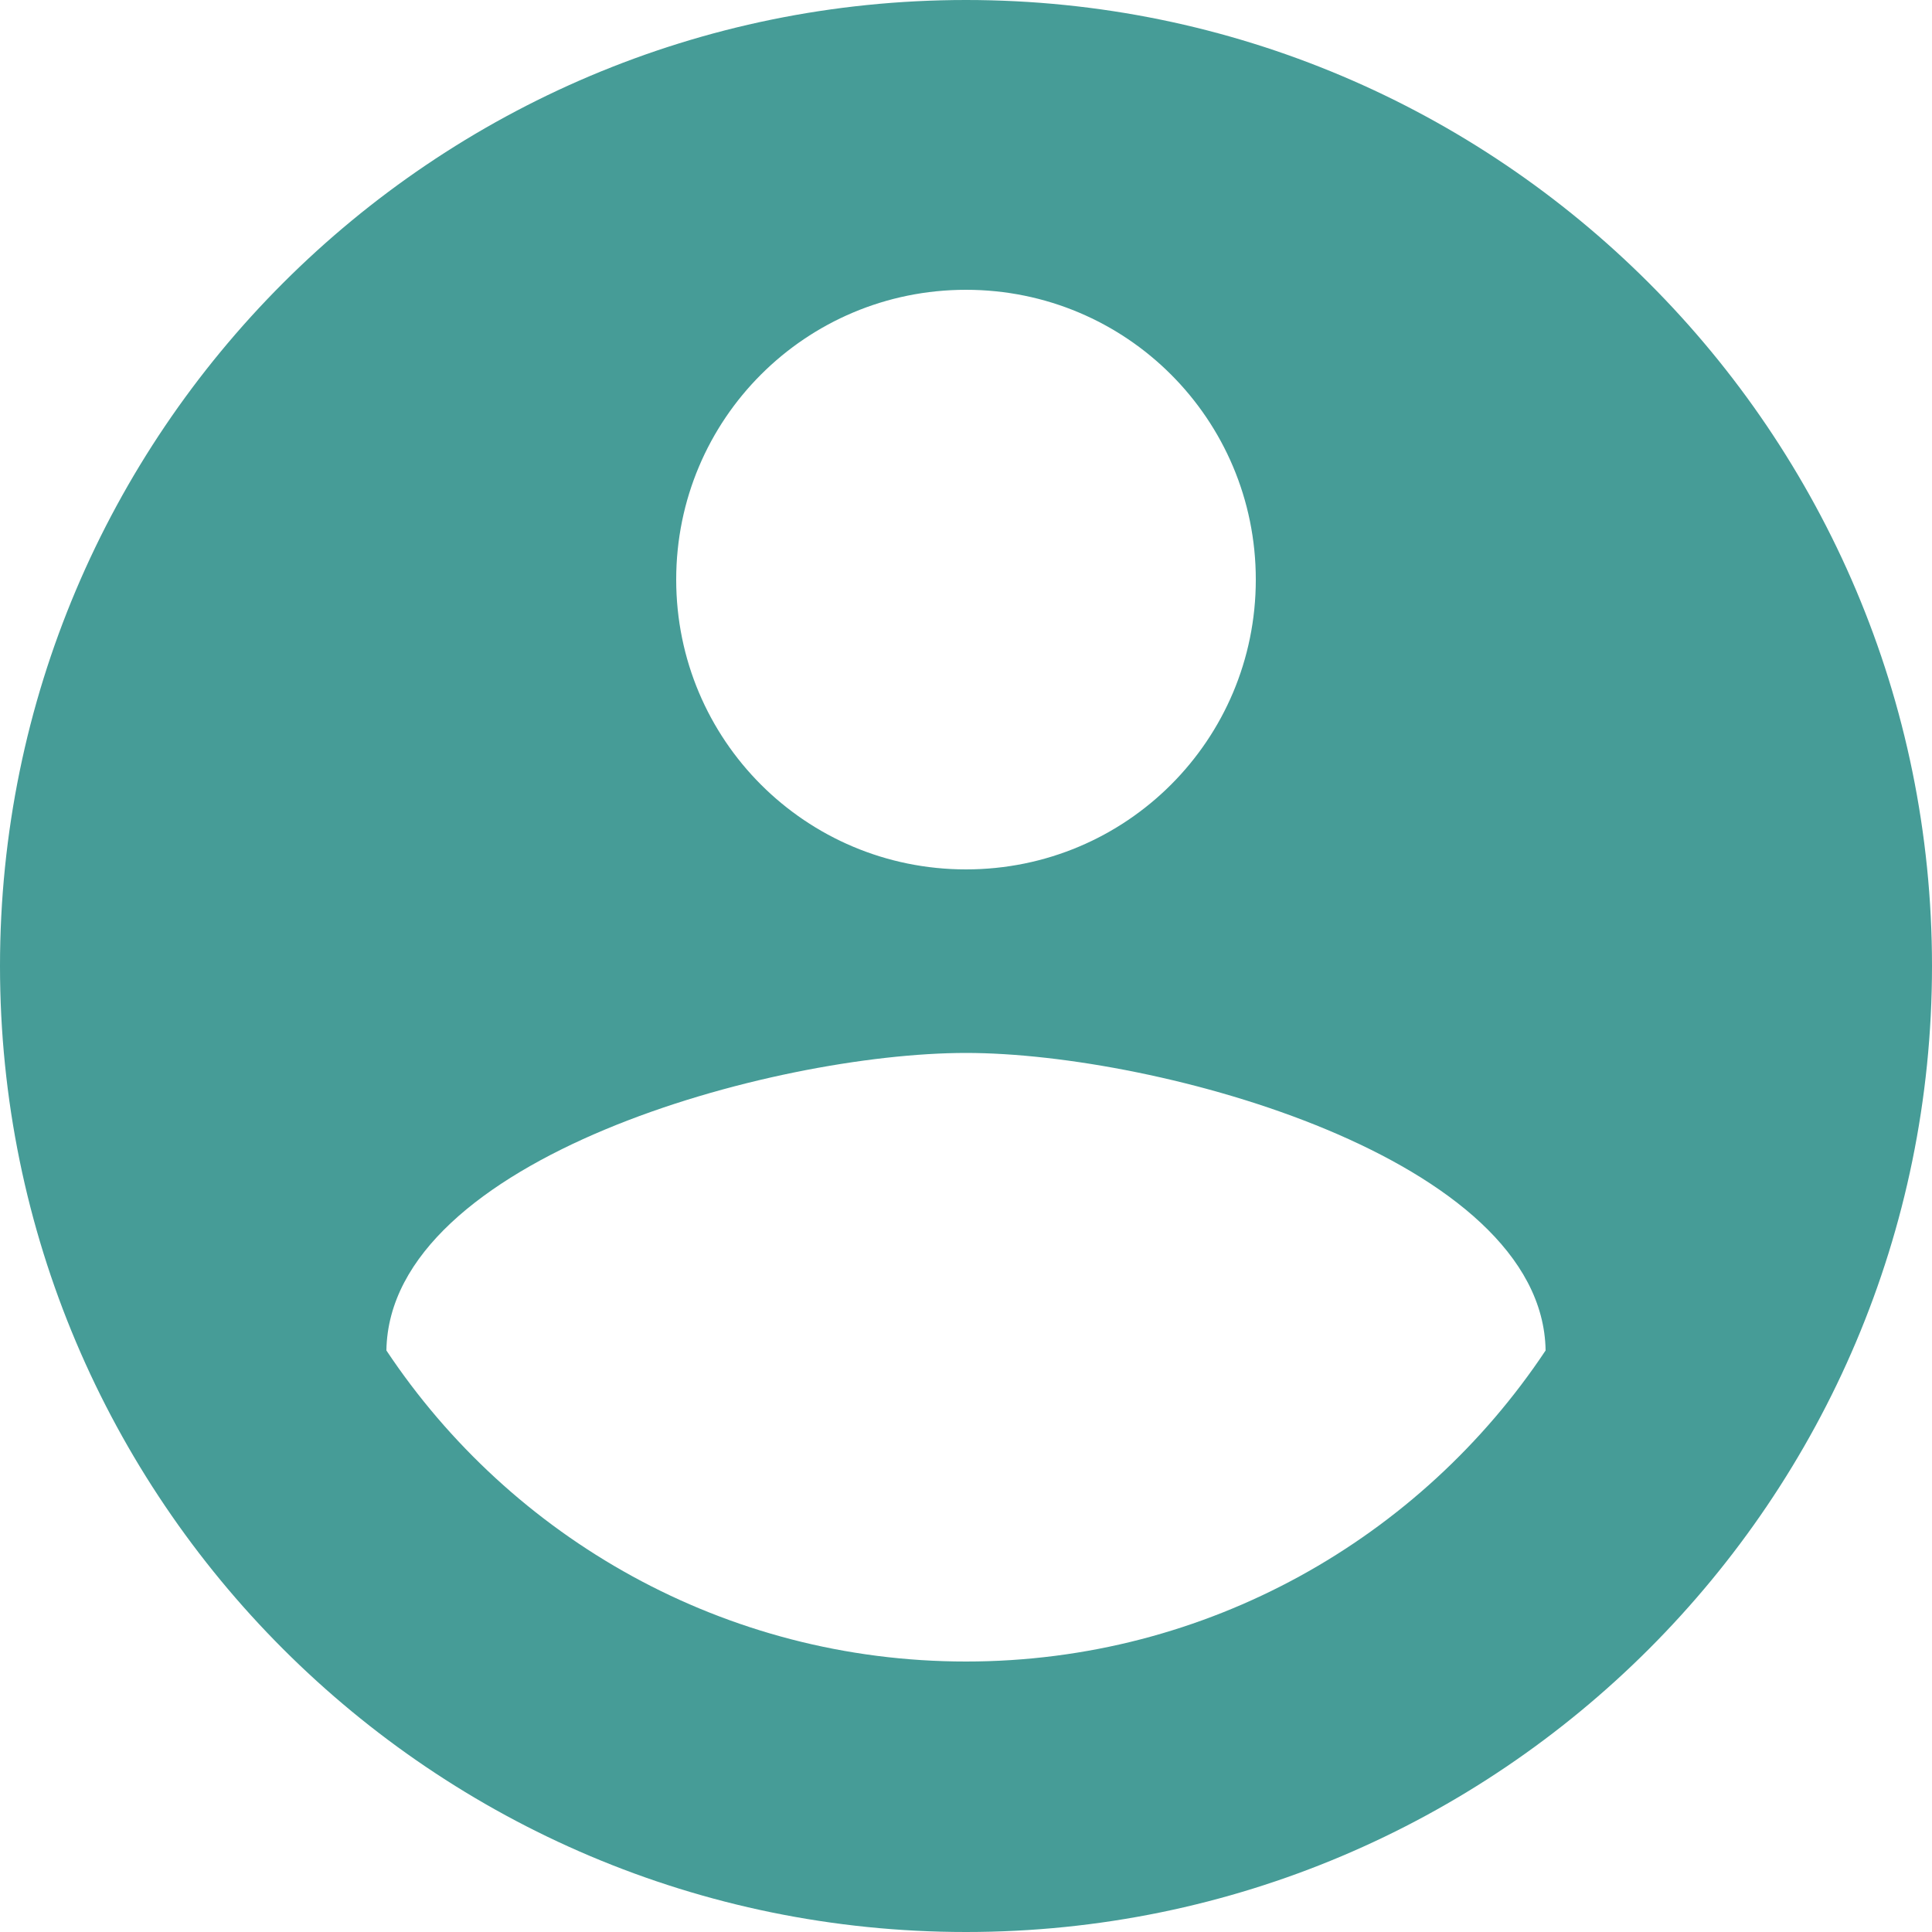 <svg width="26" height="26" viewBox="0 0 26 26" fill="none" xmlns="http://www.w3.org/2000/svg">
<path d="M13 0C5.824 0 0 5.824 0 13C0 20.176 5.824 26 13 26C20.176 26 26 20.176 26 13C26 5.824 20.176 0 13 0ZM13 3.9C15.158 3.9 16.9 5.642 16.9 7.8C16.9 9.958 15.158 11.7 13 11.7C10.842 11.7 9.1 9.958 9.1 7.8C9.1 5.642 10.842 3.9 13 3.9ZM13 22.36C9.75 22.36 6.877 20.696 5.2 18.174C5.239 15.587 10.4 14.17 13 14.17C15.587 14.17 20.761 15.587 20.8 18.174C19.123 20.696 16.25 22.36 13 22.36Z" fill="#469C97"/>
</svg>
